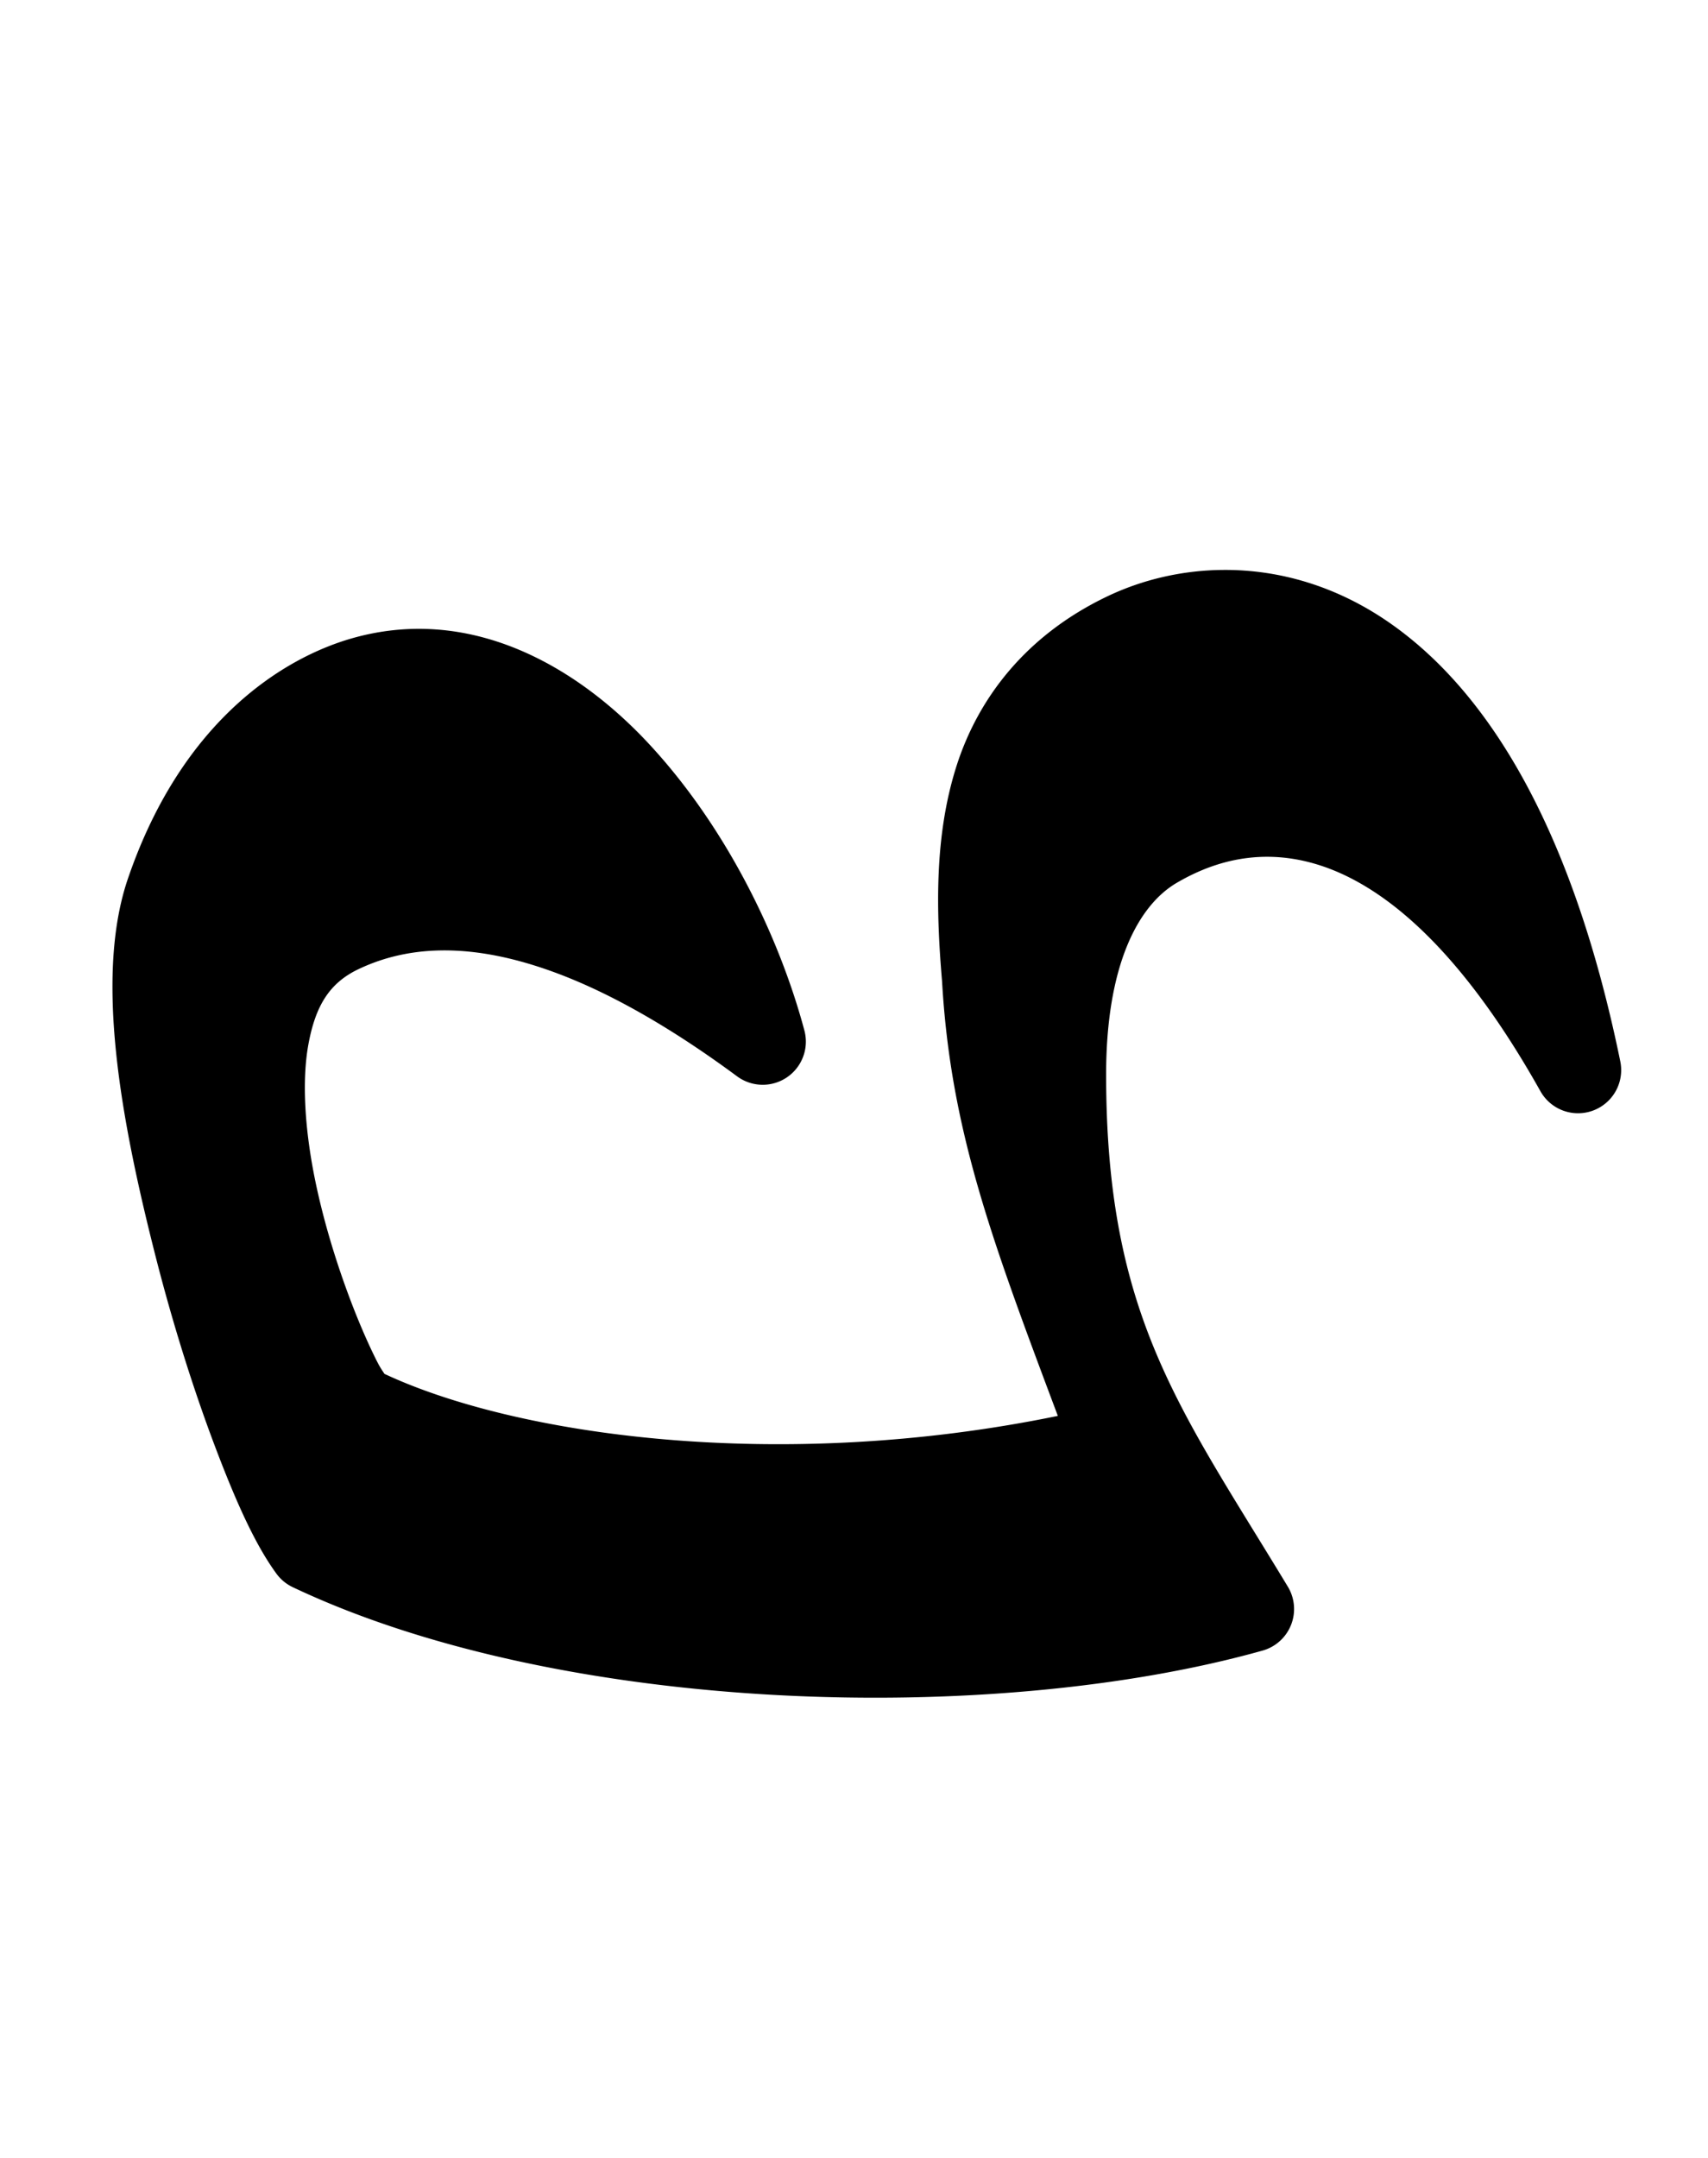 <?xml version="1.0" encoding="UTF-8" standalone="no"?>
<!-- Created with Inkscape (http://www.inkscape.org/) -->

<svg
   width="792"
   height="1000"
   viewBox="0 0 792 1000"
   version="1.1"
   id="svg1"
   inkscape:version="1.3.2 (091e20e, 2023-11-25, custom)"
   sodipodi:docname="E7_ex.svg"
   xmlns:inkscape="http://www.inkscape.org/namespaces/inkscape"
   xmlns:sodipodi="http://sodipodi.sourceforge.net/DTD/sodipodi-0.dtd"
   xmlns="http://www.w3.org/2000/svg"
   xmlns:svg="http://www.w3.org/2000/svg">
  <sodipodi:namedview
     id="namedview1"
     pagecolor="#ffffff"
     bordercolor="#666666"
     borderopacity="1.0"
     inkscape:showpageshadow="2"
     inkscape:pageopacity="0.0"
     inkscape:pagecheckerboard="0"
     inkscape:deskcolor="#d1d1d1"
     inkscape:document-units="px"
     showguides="true"
     inkscape:zoom="0.98394781"
     inkscape:cx="562.52984"
     inkscape:cy="477.15945"
     inkscape:window-width="1680"
     inkscape:window-height="998"
     inkscape:window-x="-8"
     inkscape:window-y="-8"
     inkscape:window-maximized="1"
     inkscape:current-layer="layer1">
    <sodipodi:guide
       position="68.99,750"
       orientation="0,1"
       id="guide1"
       inkscape:locked="false"
       inkscape:label=""
       inkscape:color="rgb(0,134,229)" />
    <sodipodi:guide
       position="-40.244,200"
       orientation="0,1"
       id="guide2"
       inkscape:locked="false"
       inkscape:label=""
       inkscape:color="rgb(0,134,229)" />
    <sodipodi:guide
       position="401.003,771.472"
       orientation="0,-1"
       id="guide3"
       inkscape:locked="false" />
  </sodipodi:namedview>
  <defs
     id="defs1" />
  <g
     inkscape:label="Layer 1"
     inkscape:groupmode="layer"
     id="layer1">
    <path
       style="color:#000000;fill:#000000;stroke-linejoin:round;-inkscape-stroke:none"
       d="m 567.451,264.137 c -19.587,0.102 -38.069,4.675 -53.848,12.188 -37.837,18.015 -60.233,47.312 -70.287,79.371 -10.013,31.927 -9.301,66.029 -6.477,99.143 3.969,69.29 23.313,120.441 53.684,201.365 -129.388,26.582 -251.293,9.057 -312.24,-19.471 -0.927,-1.393 -2.011,-2.974 -3.086,-5.057 -2.718,-5.265 -6.13,-12.664 -9.662,-21.377 -7.064,-17.426 -14.652,-40.215 -19.373,-63.18 -4.721,-22.965 -6.365,-46.156 -3.062,-63.607 3.303,-17.451 9.668,-27.962 23.193,-34.381 27.75,-13.169 58.761,-10.177 90.318,1.312 31.557,11.49 62.245,31.439 85.178,48.389 a 20.002,20.002 0 0 0 31.207,-21.26 c -11.9,-44.411 -36.752,-94.827 -72.068,-132.805 -35.316,-37.978 -84.604,-64.249 -138.029,-48.846 -31.192,8.993 -78.379,37.62 -103.566,111.244 -15.432,45.11 -3.564,110.684 12.637,174.418 8.1,31.867 17.856,62.672 27.592,88.41 9.736,25.738 18.673,45.75 28.617,59.336 a 20.002,20.002 0 0 0 7.578,6.262 c 124.78,59.102 324.529,64.473 449.707,29.379 a 20.002,20.002 0 0 0 11.713,-29.609 C 547.142,652.649 512.912,609.773 512.912,497.994 c 0,-50.03 14.501,-78.228 32.873,-88.916 13.923,-8.099 35.946,-16.865 63.828,-8.783 27.882,8.082 64.762,34.258 104.689,105.449 a 20.002,20.002 0 0 0 37.035,-13.801 C 729.162,383.837 690.308,321.001 645.084,289.17 619.645,271.265 592.635,264.005 567.451,264.137 Z"
       id="path2" />
  </g>
</svg>
